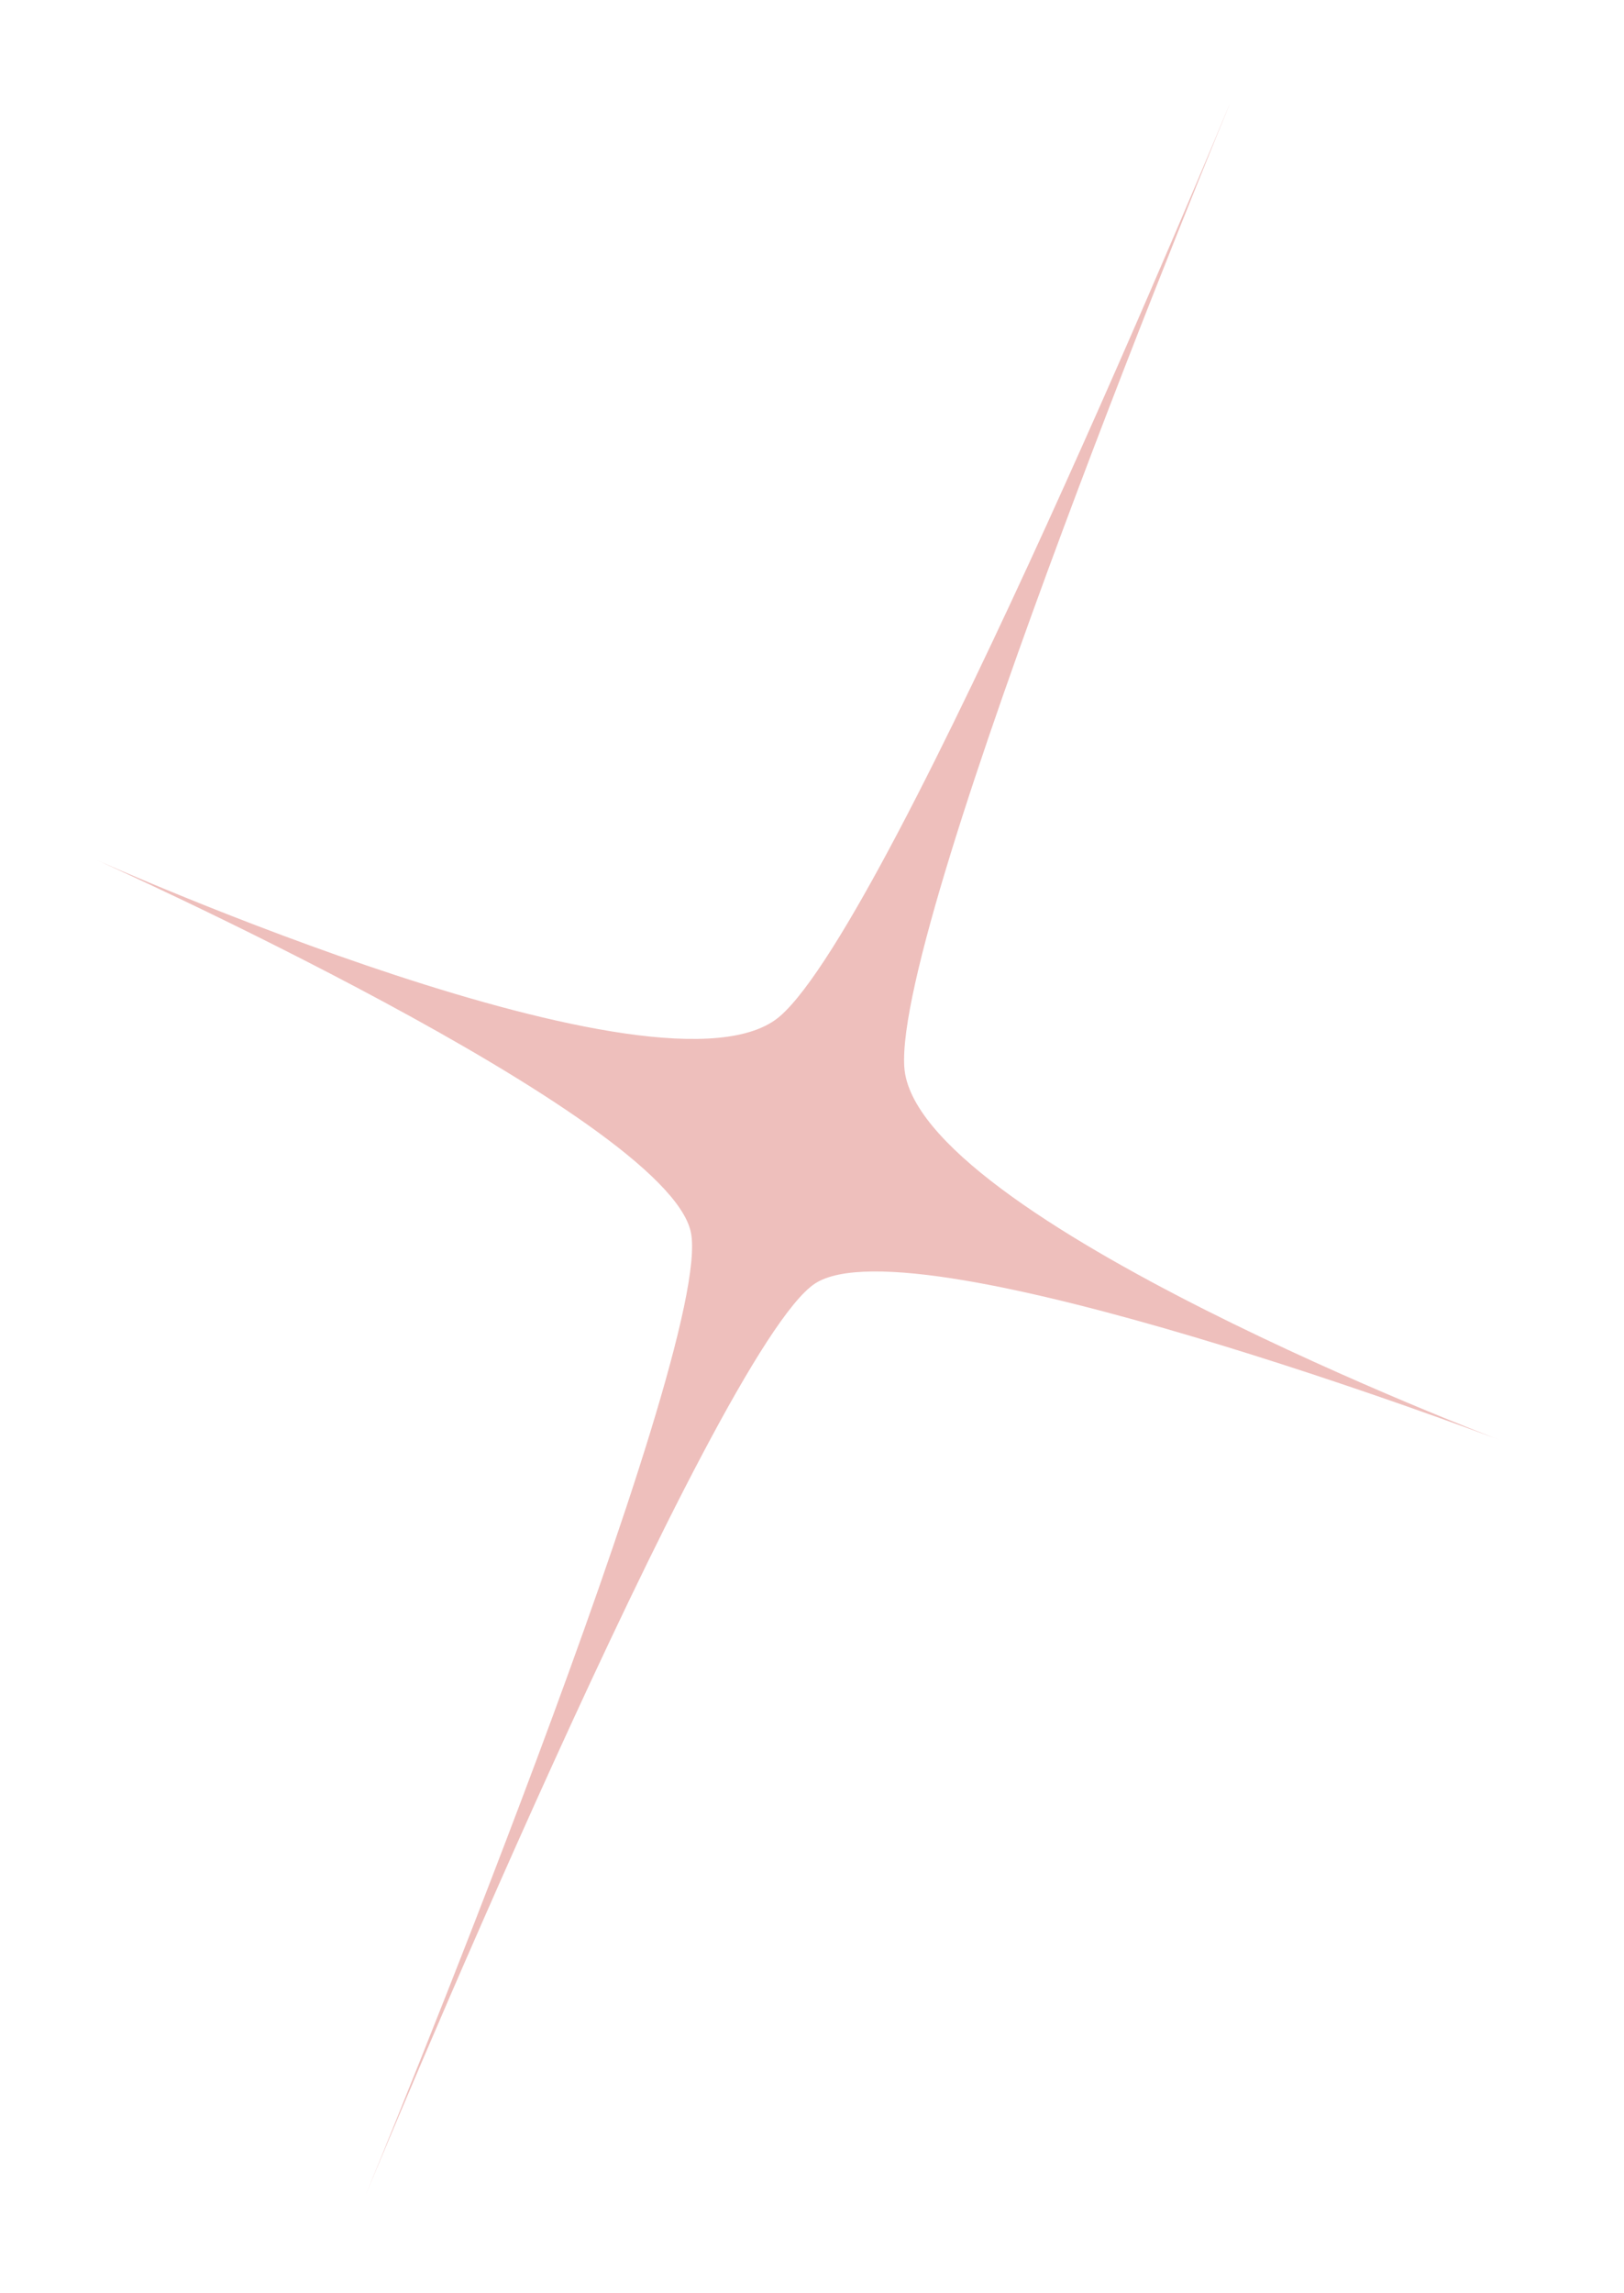 <svg width="51" height="72" fill="none" xmlns="http://www.w3.org/2000/svg"><g opacity=".5" filter="url(#filter0_f_15_4295)"><path d="M38.606 3.296s-10.53 25.476-10.207 30.21c.324 4.735 18.68 11.698 18.68 11.698S28.724 38.241 25.593 40.3C22.46 42.36 11.49 68.9 11.49 68.9s10.97-26.54 10.206-30.21c-.764-3.668-18.68-11.697-18.68-11.697s17.916 8.029 21.488 4.904c3.571-3.125 14.1-28.6 14.1-28.6z" fill="#DE7F7A"/></g><defs><filter id="filter0_f_15_4295" x=".017" y=".296" width="50.063" height="71.604" filterUnits="userSpaceOnUse" color-interpolation-filters="sRGB"><feFlood flood-opacity="0" result="BackgroundImageFix"/><feBlend in="SourceGraphic" in2="BackgroundImageFix" result="shape"/><feGaussianBlur stdDeviation="1.5" result="effect1_foregroundBlur_15_4295"/></filter></defs></svg>